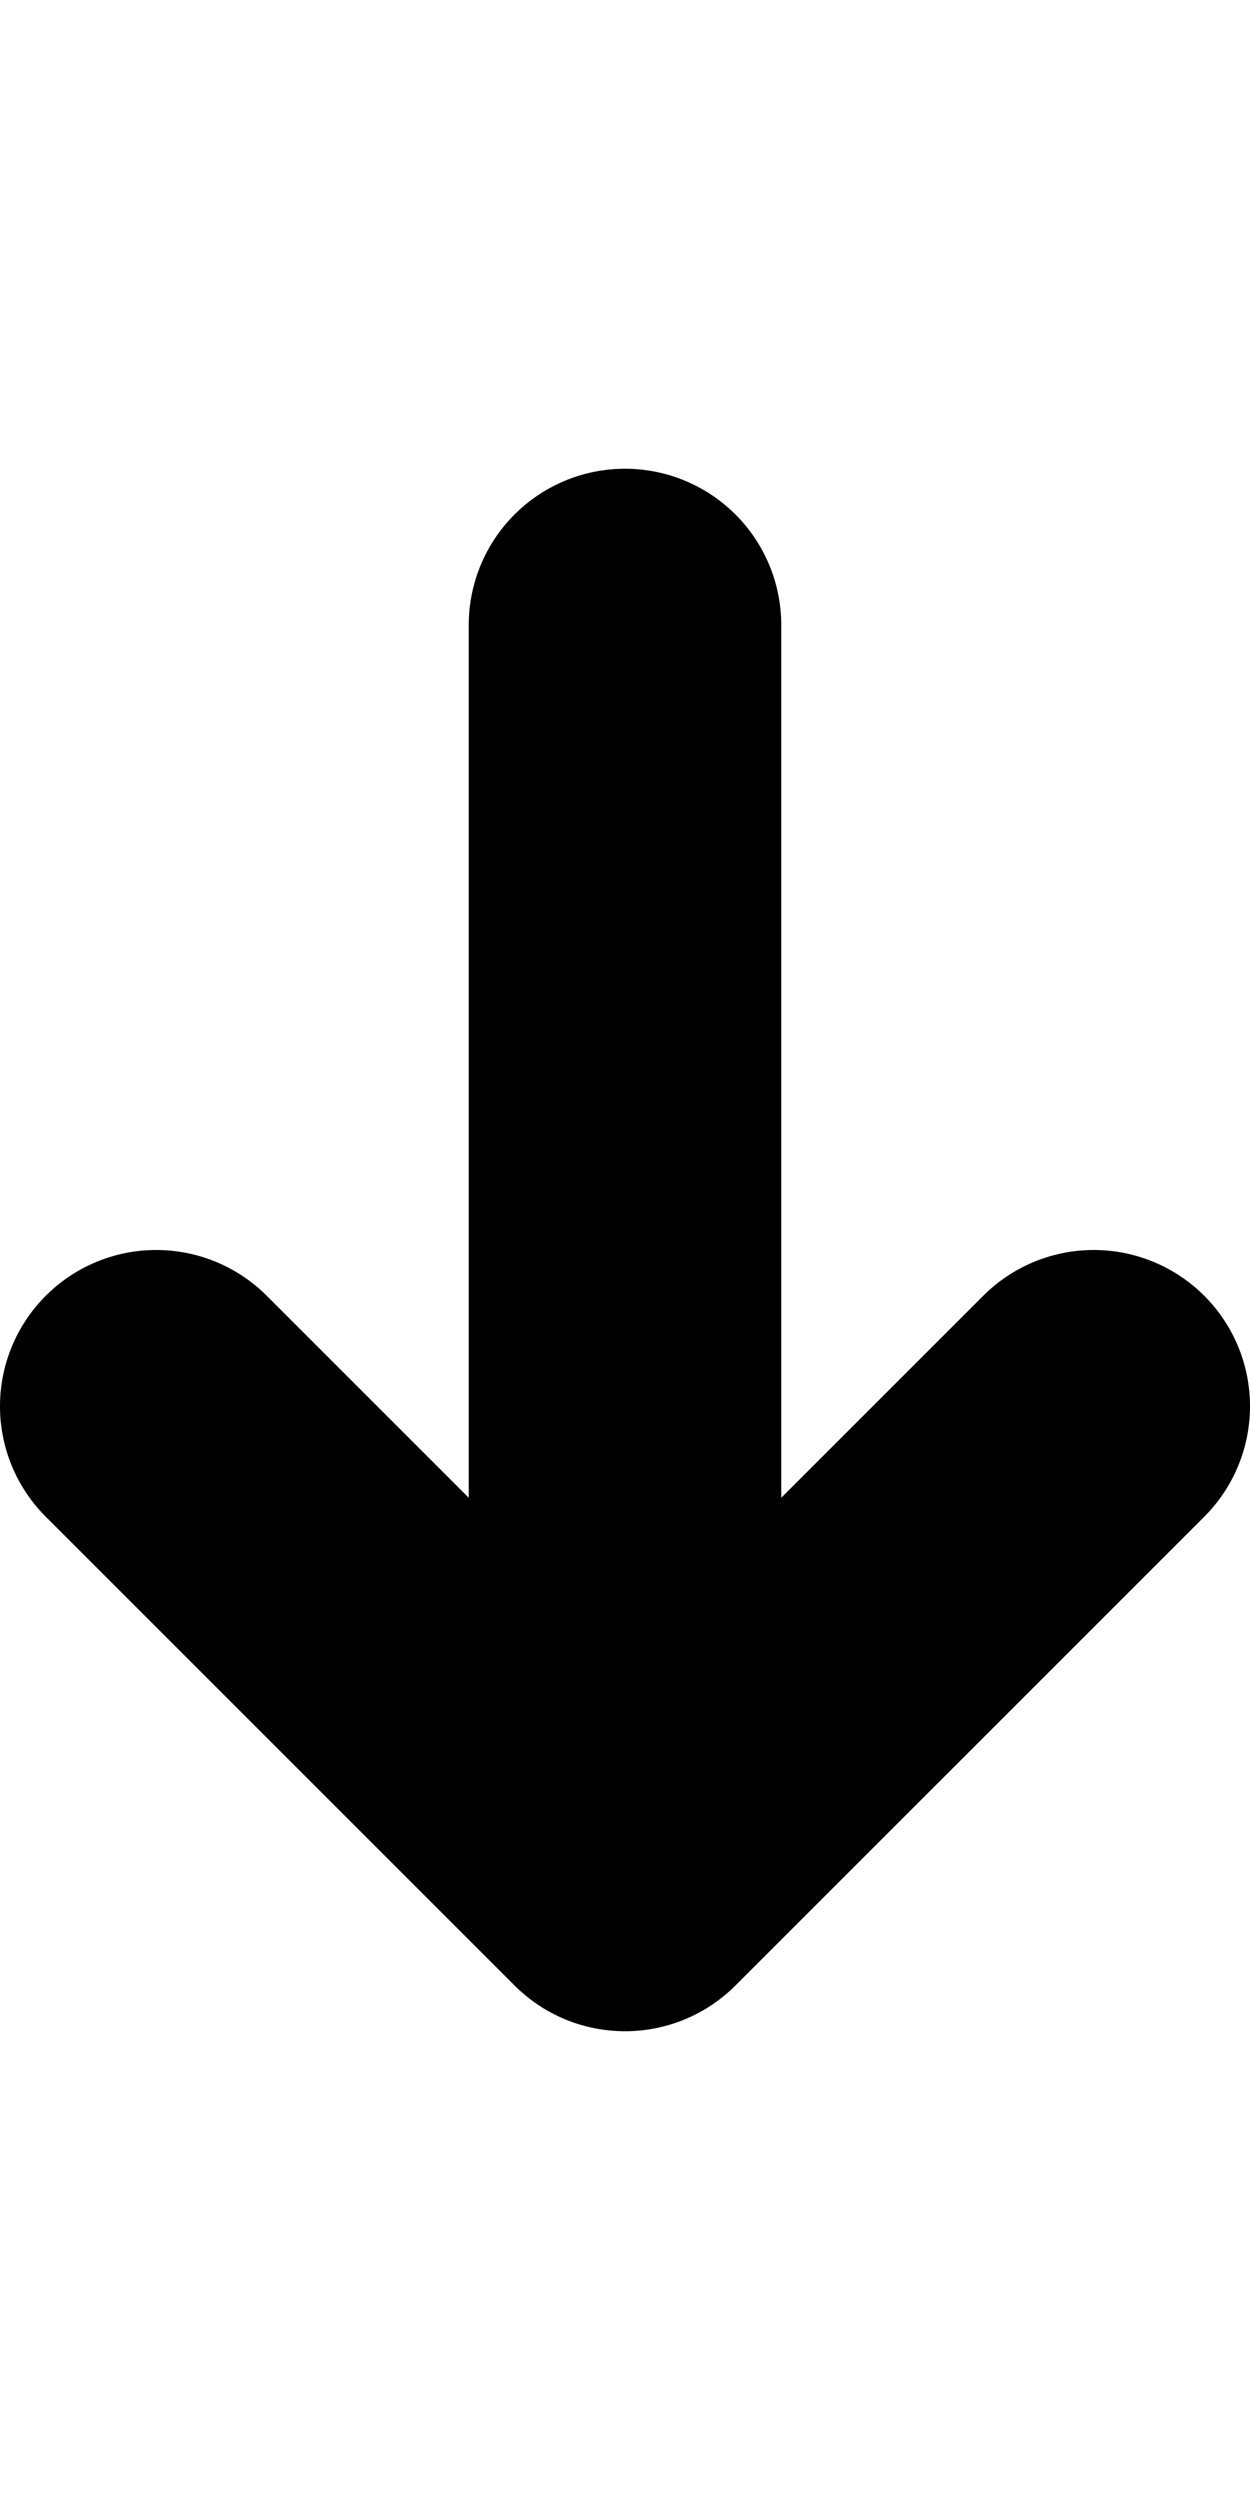 <svg xmlns="http://www.w3.org/2000/svg" viewBox="0 0 512 1024" role="img"><path d="M210.744 813.253q1.121 1.122 2.298 2.185c.363.33.737.639 1.106.958.418.363.833.731 1.261 1.083.48.395.971.769 1.46 1.148.33.255.654.517.988.765.543.404 1.096.787 1.648 1.171.298.207.59.42.893.623a63.3 63.3 0 001.731 1.11c.302.188.6.382.905.566.572.344 1.152.67 1.732.995.334.187.666.379 1.005.56a64.69 64.69 0 001.657.85c.39.194.779.392 1.173.58.506.239 1.017.464 1.528.69.459.203.917.408 1.381.6.454.188.91.363 1.368.54.532.206 1.064.412 1.603.604.4.143.804.274 1.207.408.598.2 1.196.399 1.801.582.36.108.721.205 1.081.307.649.183 1.298.364 1.954.527.336.083.673.155 1.01.233.677.157 1.355.311 2.04.446.345.068.693.123 1.04.186.671.12 1.343.241 2.022.341.402.06.805.102 1.209.154.623.08 1.245.163 1.874.224.537.053 1.076.084 1.614.123.501.036.999.083 1.503.108q1.581.078 3.164.08 1.583 0 3.164-.08c.504-.024 1.002-.072 1.502-.108.54-.039 1.078-.07 1.615-.123.629-.06 1.25-.145 1.874-.224.404-.052.807-.095 1.21-.154.678-.1 1.35-.22 2.022-.341.346-.063.694-.118 1.04-.186.684-.135 1.362-.29 2.039-.446.337-.078.674-.15 1.01-.233a63.952 63.952 0 001.954-.527c.36-.102.722-.2 1.08-.307a63.751 63.751 0 001.802-.582c.403-.134.807-.265 1.207-.408.54-.192 1.07-.398 1.603-.605.457-.177.914-.351 1.368-.539.464-.192.922-.397 1.381-.6.51-.226 1.022-.451 1.528-.69.394-.188.783-.386 1.173-.58a64.642 64.642 0 001.657-.85c.339-.181.67-.373 1.005-.56a63.85 63.85 0 001.732-.995c.305-.184.603-.378.905-.567a63.3 63.3 0 001.731-1.11c.302-.202.595-.414.893-.622.552-.384 1.105-.767 1.648-1.17.334-.25.658-.511.987-.766.49-.379.98-.753 1.46-1.148.43-.352.844-.72 1.262-1.083.37-.32.743-.629 1.106-.958q1.175-1.065 2.298-2.185l191.999-191.998a64 64 0 00-90.51-90.51L320 613.49V256a64 64 0 00-128 0v357.49l-82.745-82.745a64 64 0 00-90.51 90.51z"/></svg>